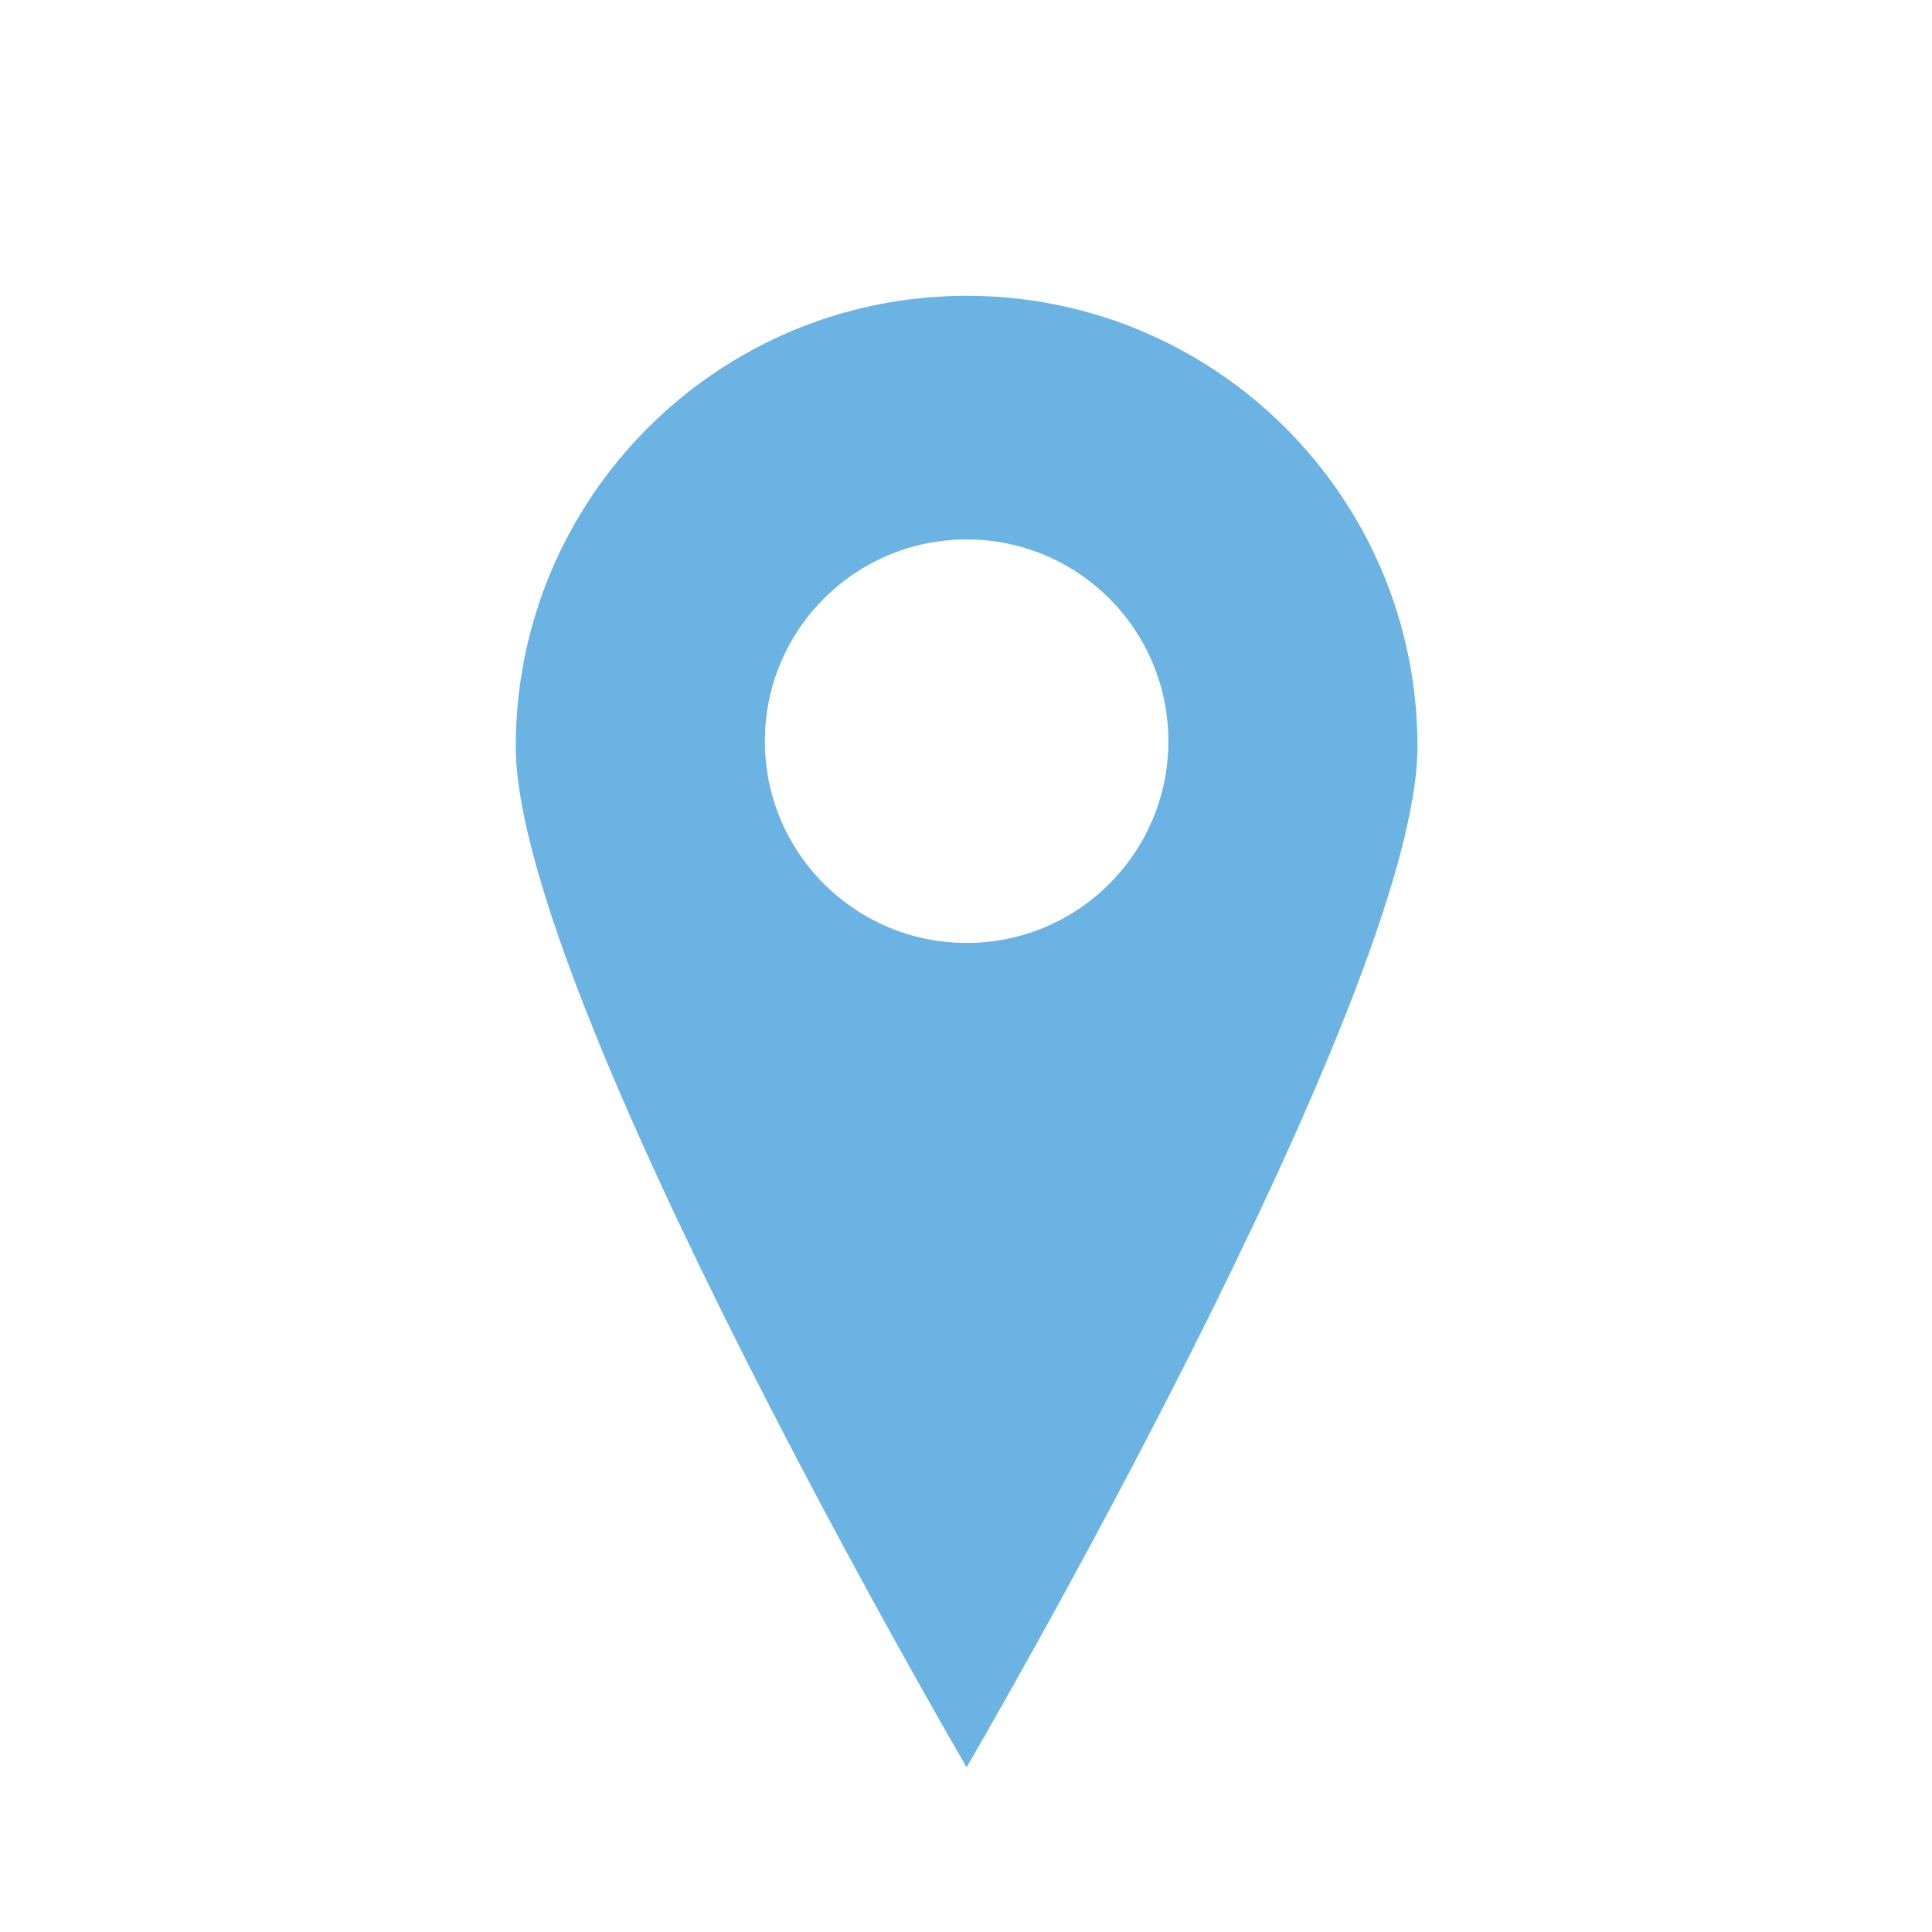 <?xml version="1.0" encoding="utf-8"?>
<!-- Generator: Adobe Illustrator 23.0.1, SVG Export Plug-In . SVG Version: 6.00 Build 0)  -->
<svg version="1.0" id="Layer_1" xmlns="http://www.w3.org/2000/svg" xmlns:xlink="http://www.w3.org/1999/xlink" x="0px" y="0px"
	 viewBox="0 0 127.36 127.36" style="enable-background:new 0 0 127.36 127.36;" xml:space="preserve">
<style type="text/css">
	.st0{fill:#6BB3E3;}
</style>
<path class="st0" d="M63.72,19.5C47.31,19.5,34,32.81,34,49.22c0,16.42,29.72,67.28,29.72,67.28s29.72-50.86,29.72-67.28
	C93.45,32.81,80.14,19.5,63.72,19.5z M63.72,62.16c-7.34,0-13.3-5.95-13.3-13.3c0-7.34,5.95-13.3,13.3-13.3s13.3,5.95,13.3,13.3
	C77.02,56.21,71.07,62.16,63.72,62.16z"/>
</svg>
